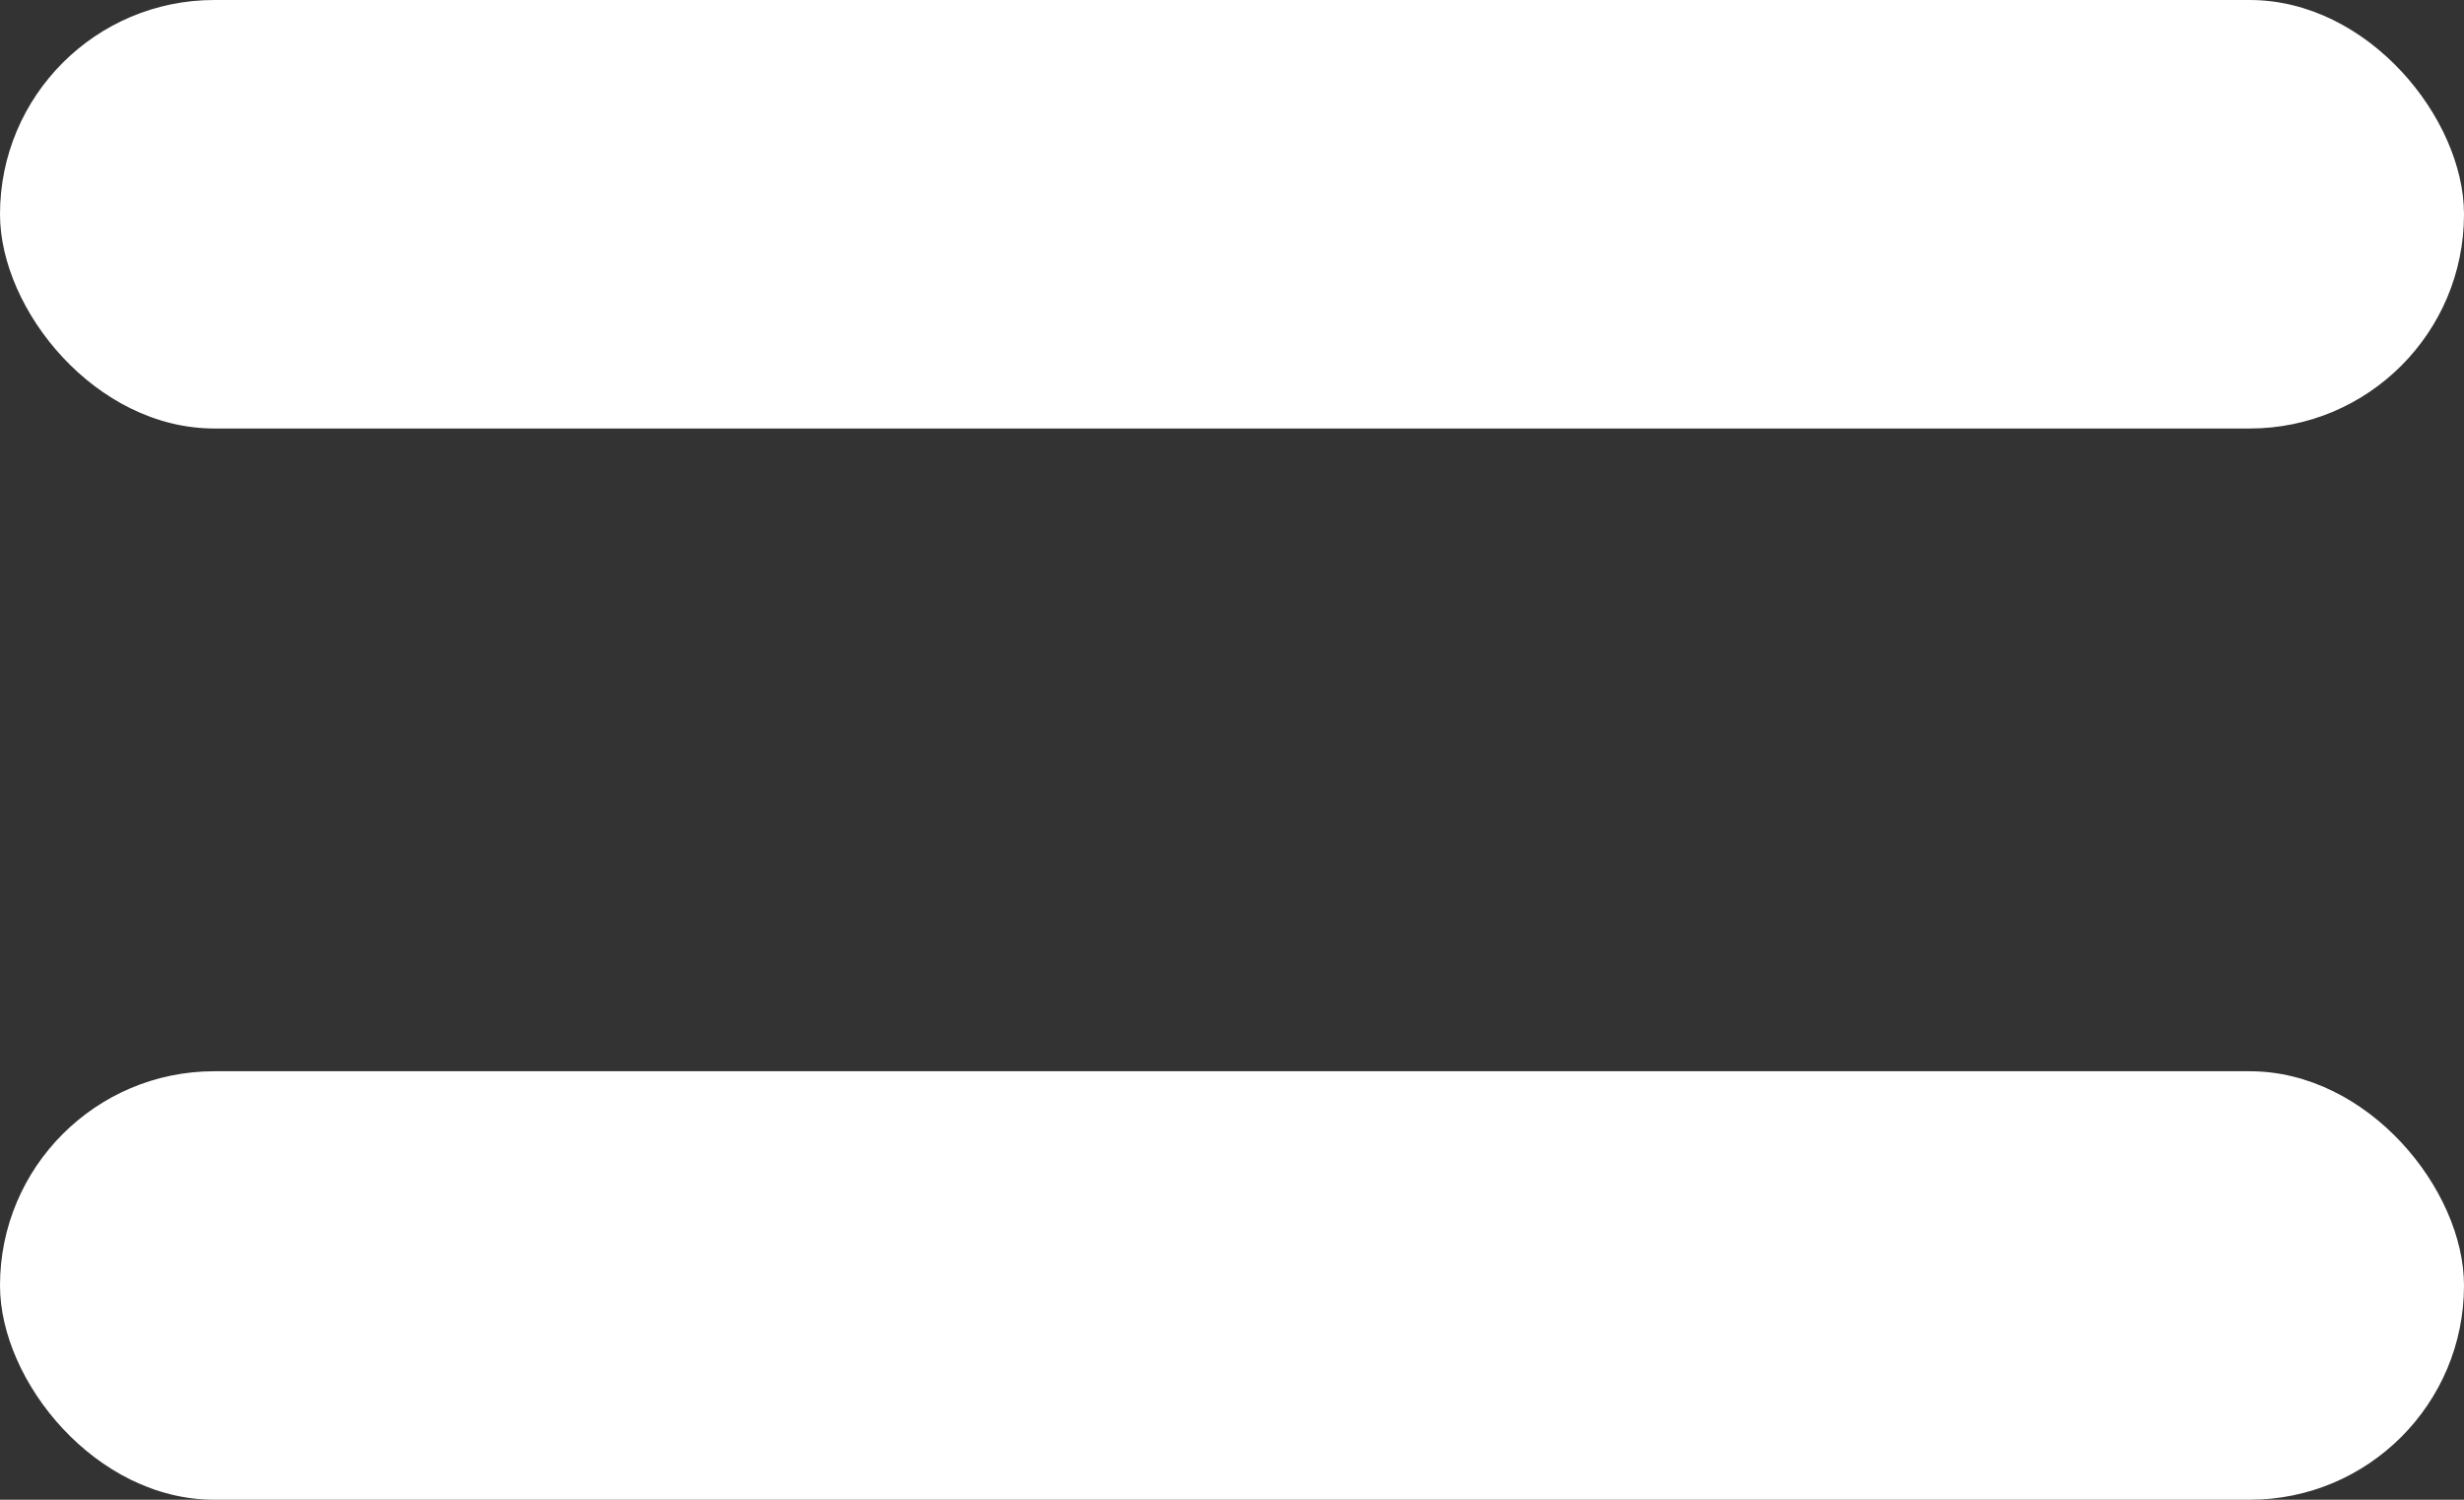 <svg width="23" height="14" viewBox="0 0 23 14" fill="none" xmlns="http://www.w3.org/2000/svg">
<rect x="0" y="0" width="23" height="14" fill="#333333" stroke="none"/>
<rect width="23" height="4" rx="2" fill="white"/>
<rect y="10" width="23" height="4" rx="2" fill="white"/>
</svg>
